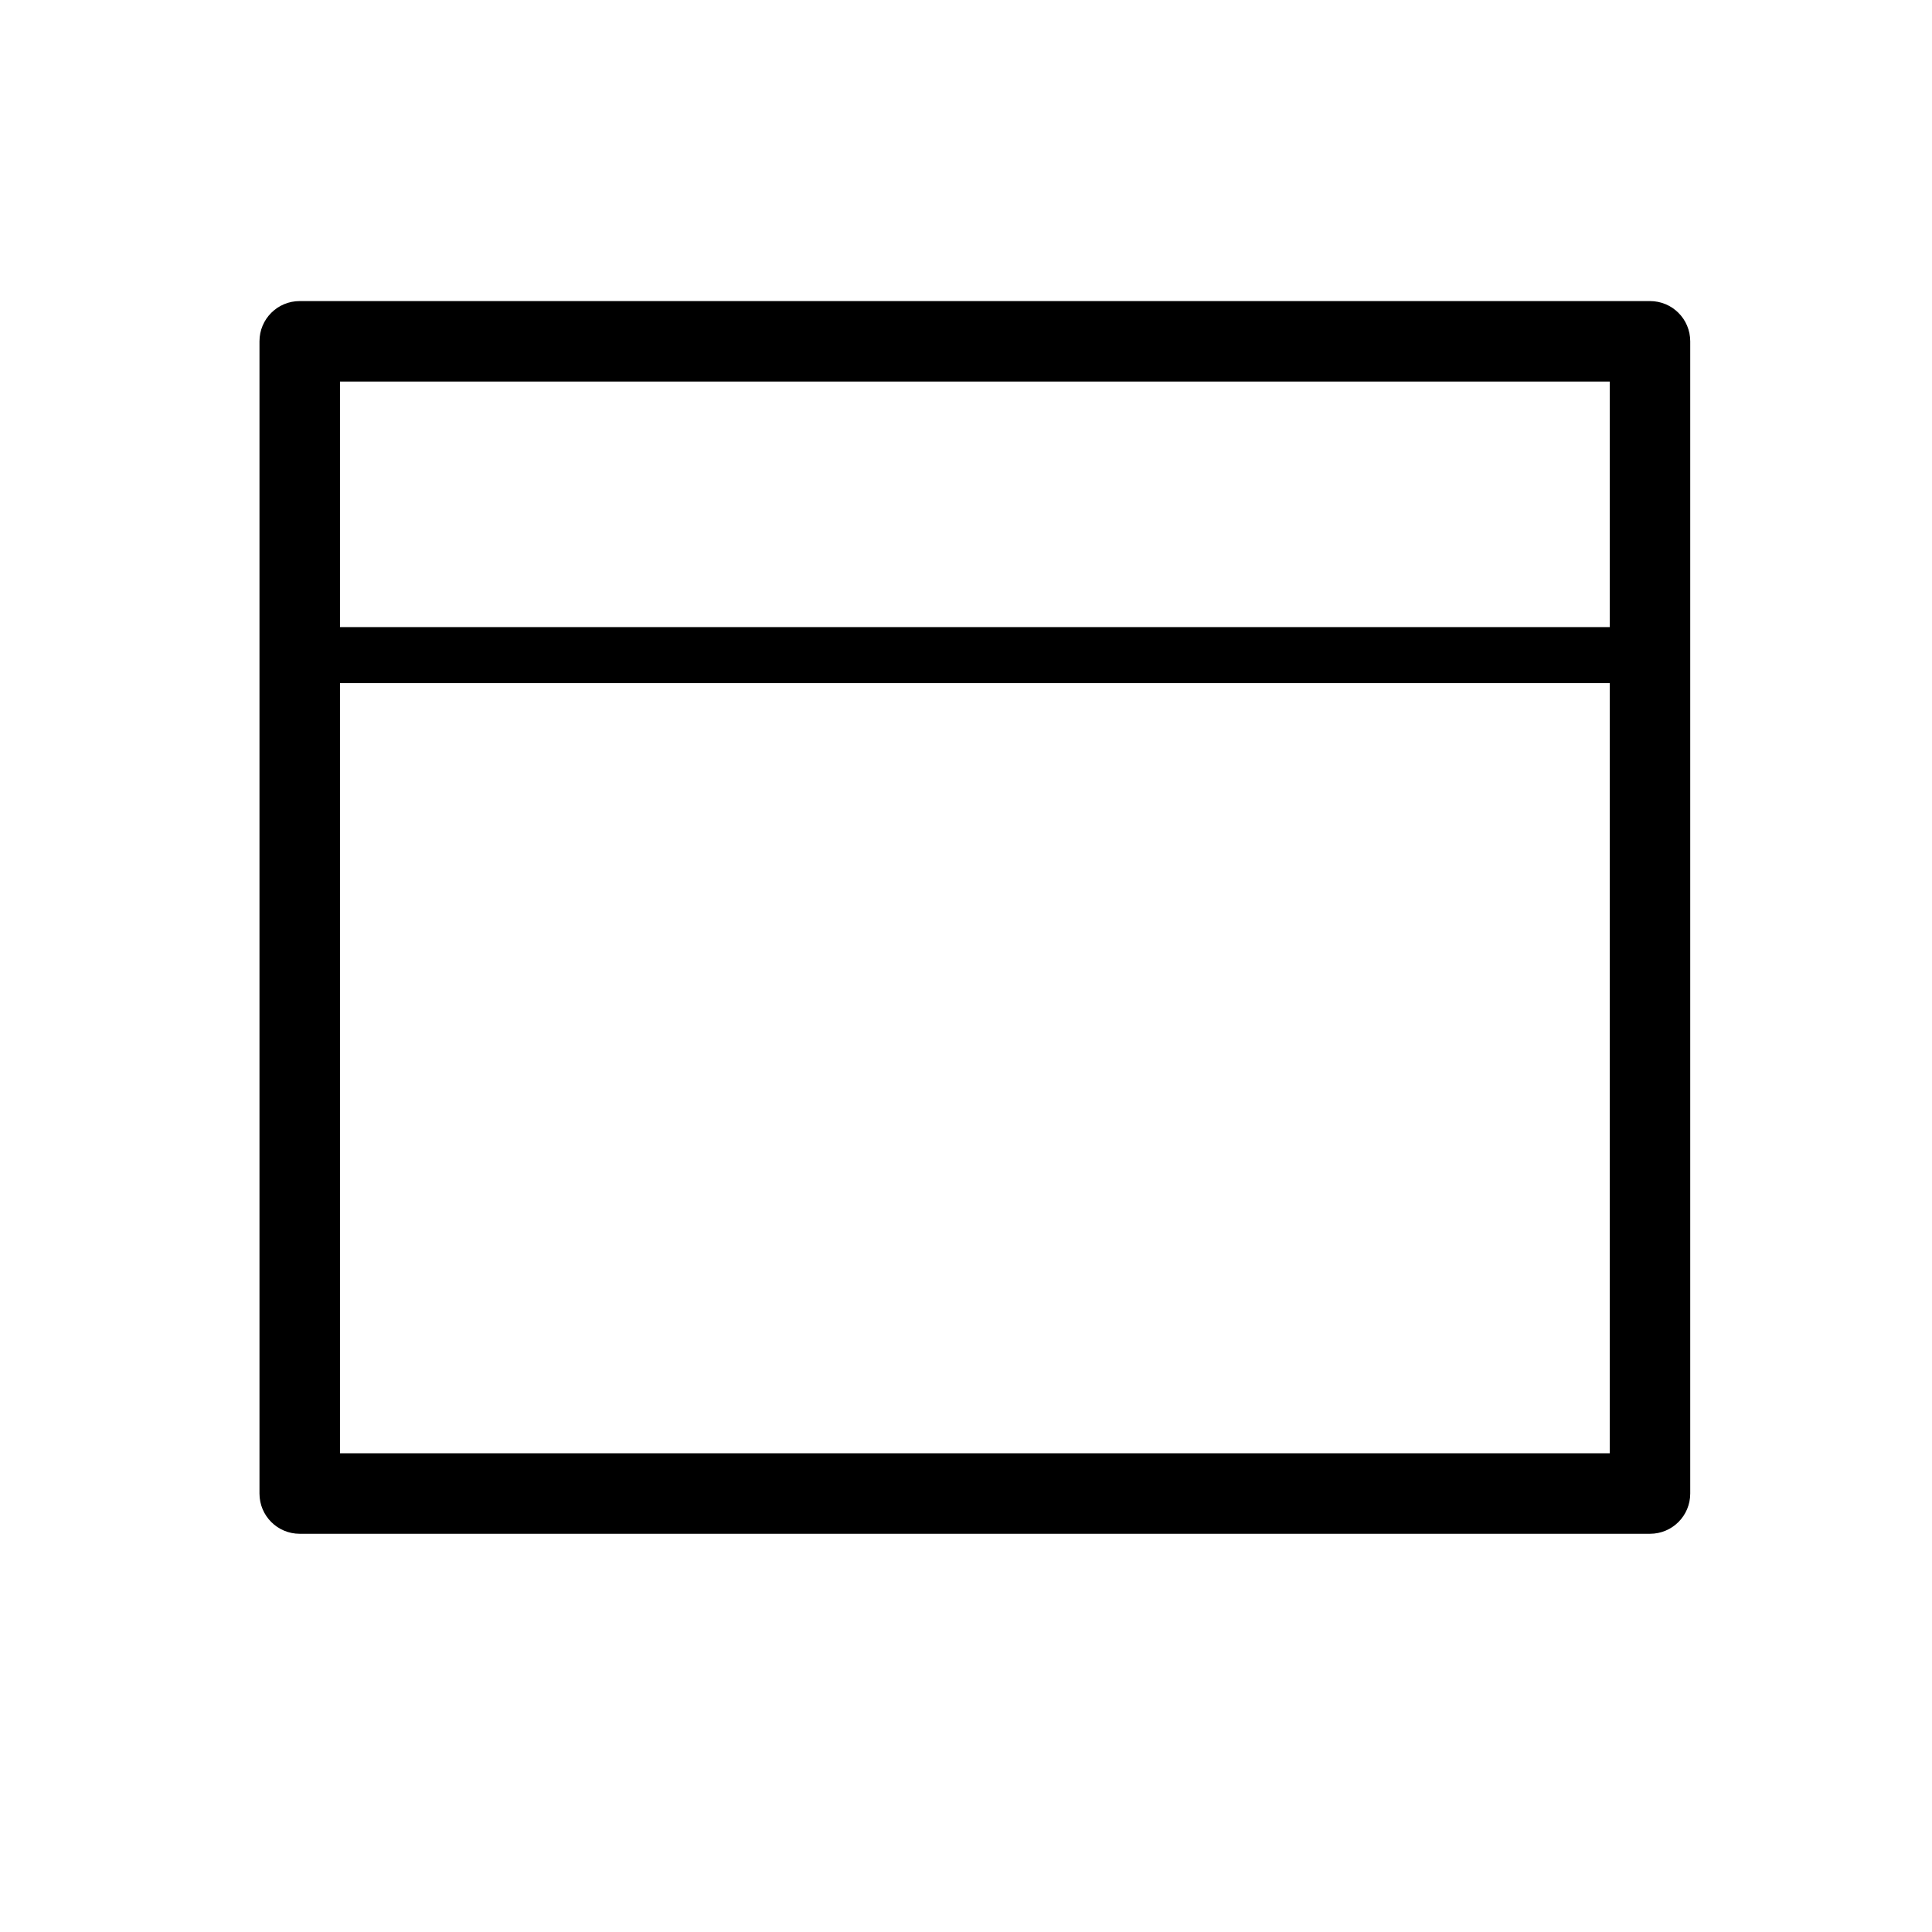 <?xml version="1.0" encoding="UTF-8"?>
<svg xmlns="http://www.w3.org/2000/svg" viewBox="0 0 72 72">
  <defs>
    <style>
      .cls-1 {
        fill: none;
      }
    </style>
  </defs>
  <g id="SVG_icons" data-name="SVG icons">
    <path d="M61.49,11.22H11.17c-.83,0-1.5.67-1.5,1.5v42.94c0,.83.67,1.5,1.5,1.5h50.32c.83,0,1.5-.67,1.5-1.5V12.72c0-.83-.67-1.5-1.5-1.5ZM59.99,14.22v9.15H12.67v-9.15h47.32ZM12.67,54.16v-28.7h47.32v28.7H12.67Z"/>
  </g>
  <g id="Rectangles">
    <rect class="cls-1" x=".36" y=".36" width="71.28" height="71.28"/>
  </g>
</svg>